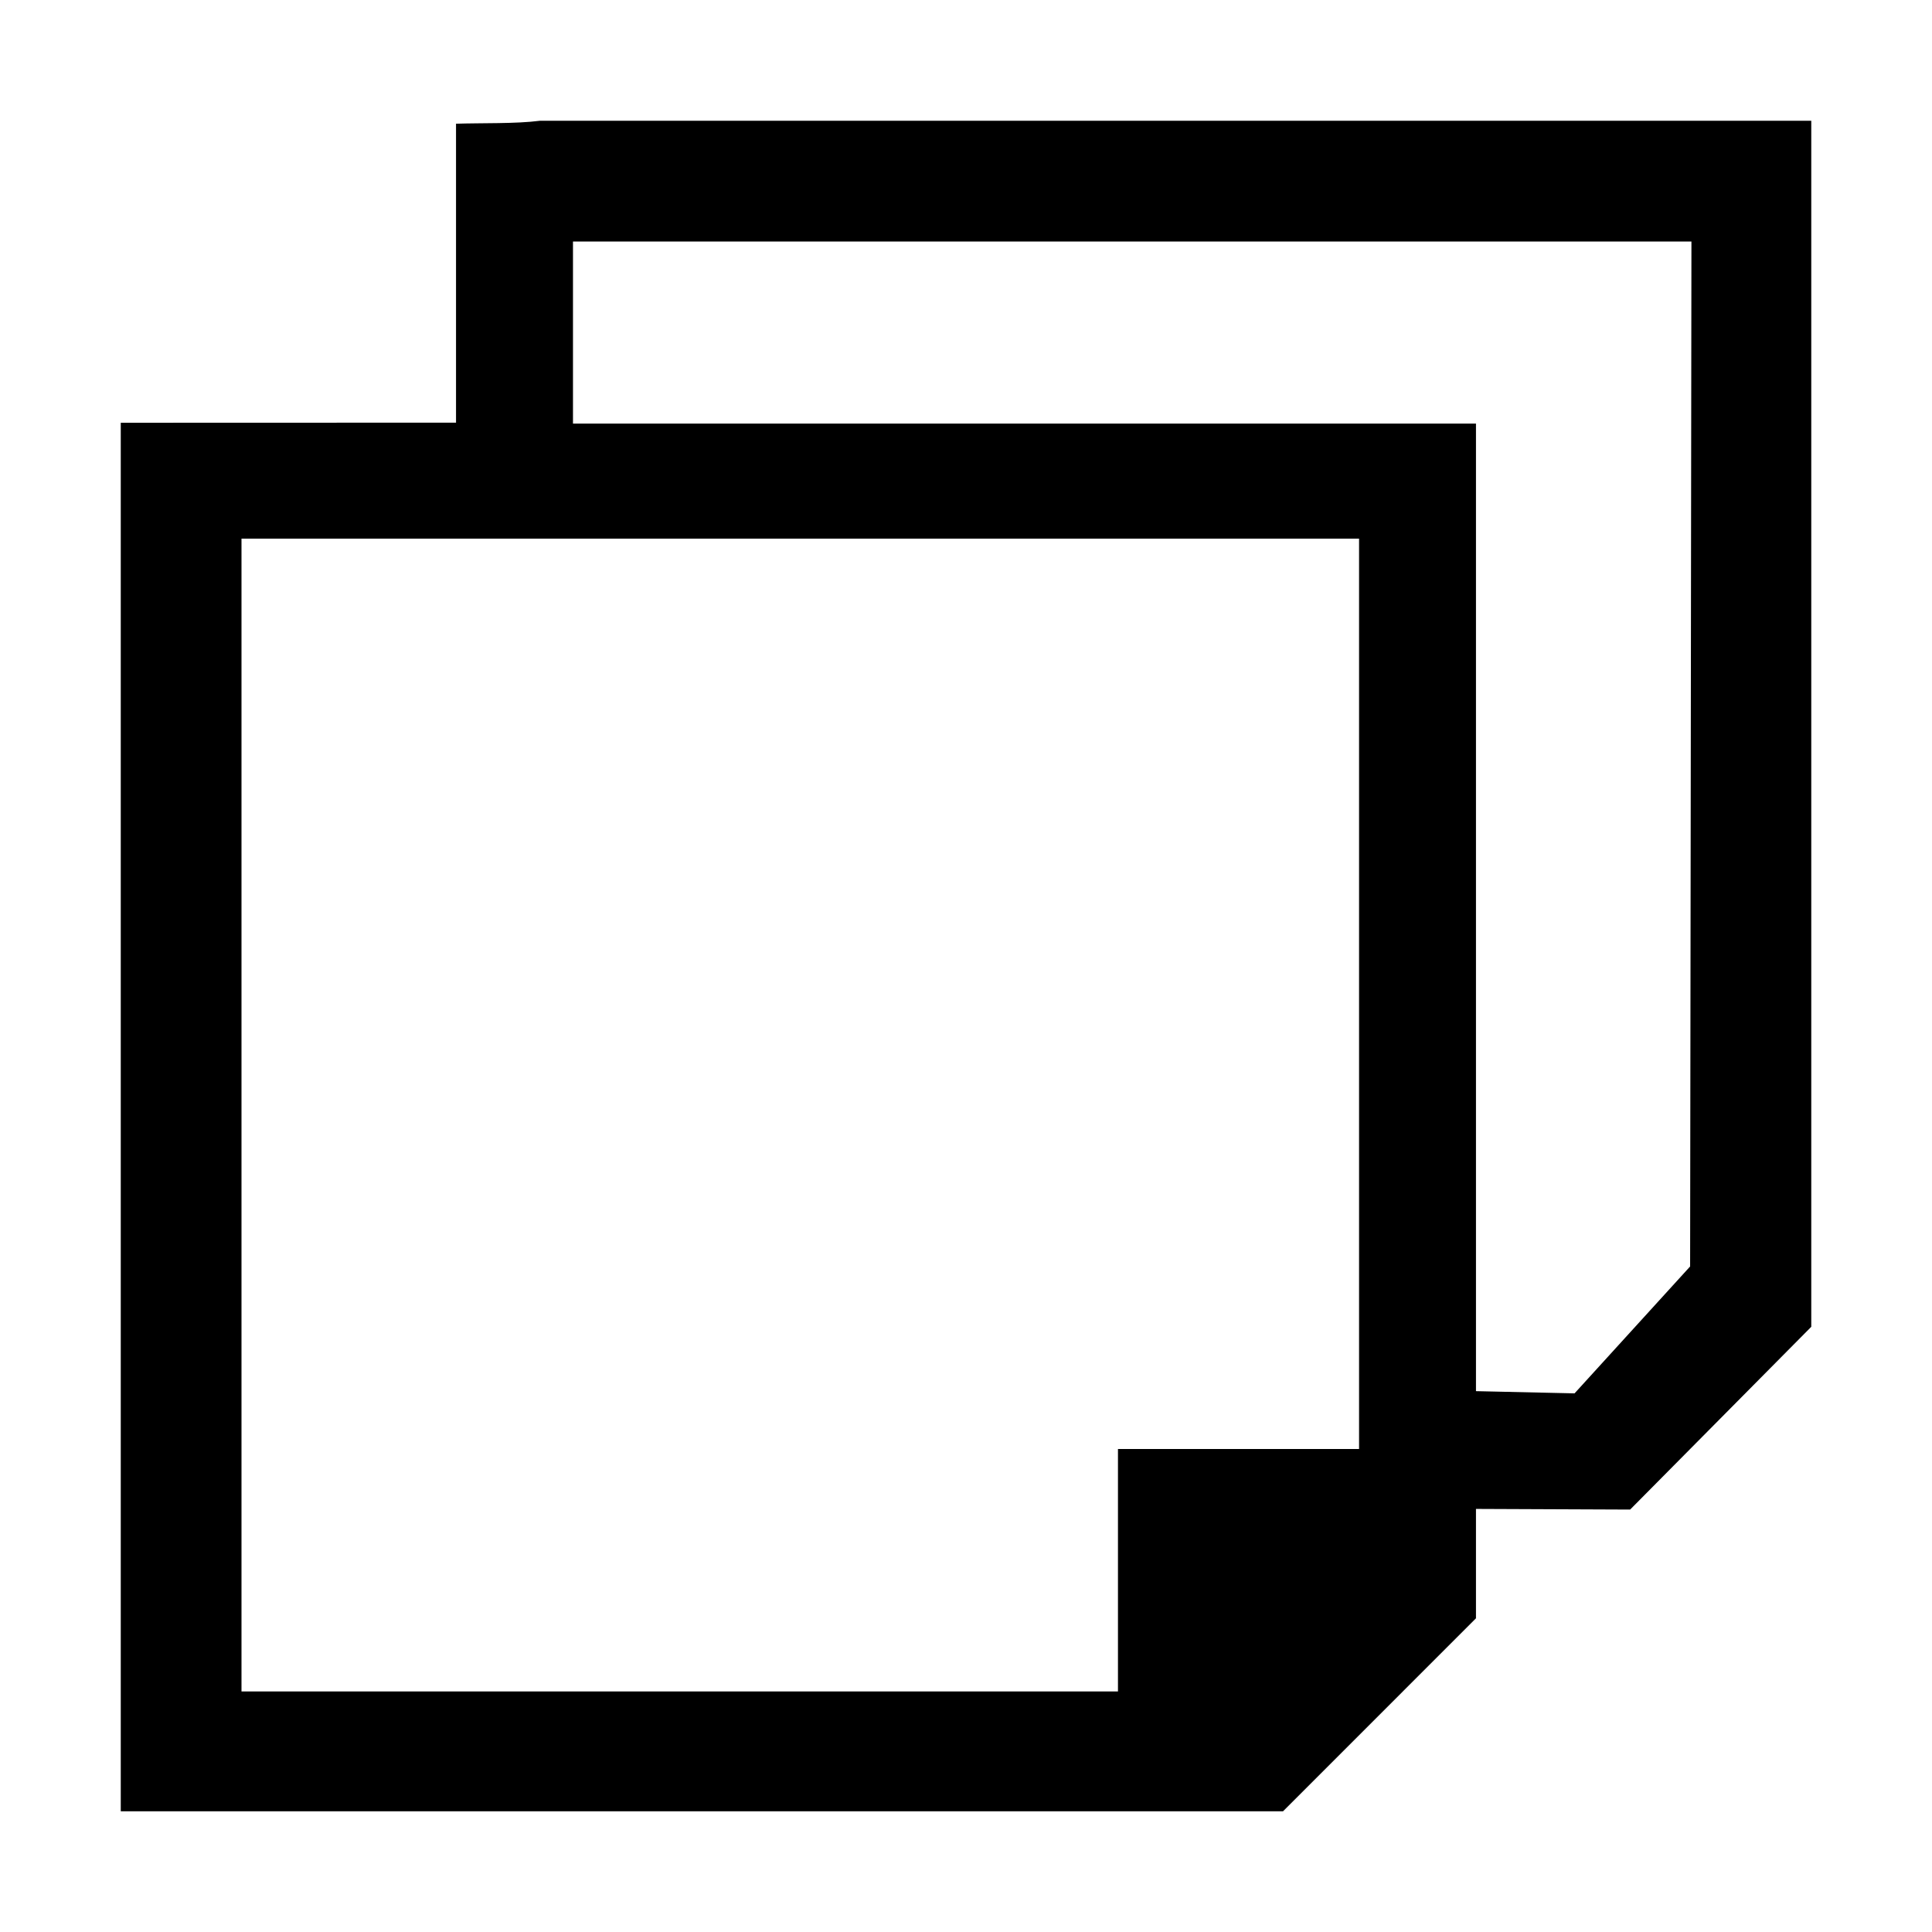 <?xml version="1.0" encoding="UTF-8"?>
<!DOCTYPE svg PUBLIC "-//W3C//DTD SVG 1.1//EN" "http://www.w3.org/Graphics/SVG/1.1/DTD/svg11.dtd">
<svg xmlns="http://www.w3.org/2000/svg" xml:space="preserve" width="64px" height="64px" version="1.1" shape-rendering="geometricPrecision" text-rendering="geometricPrecision" image-rendering="optimizeQuality" fill-rule="evenodd" clip-rule="evenodd"
viewBox="0 0 6400000 6400000"
 xmlns:xlink="http://www.w3.org/1999/xlink">
 <g id="Warstwa_1">   
  <path fill="{color}" d="M1510649 1400096l0 -990248c82560,-2835 198781,590 277798,-9804l-118 0 4211745 0 0 3995128 -600008 605441 -510715 -2126 0 362366 -639102 639221 -3850205 0 0 -4599624 1110605 -354zm387406 3071l2991296 0 0 3205197 326579 7323 382800 -420360 4370 -3395238 -3705045 0 0 603078zm1805337 4200052l0 -803160 798671 0 0 -3015746 -3702093 0 0 3818906 2903422 0z"/>
 </g>
</svg>
